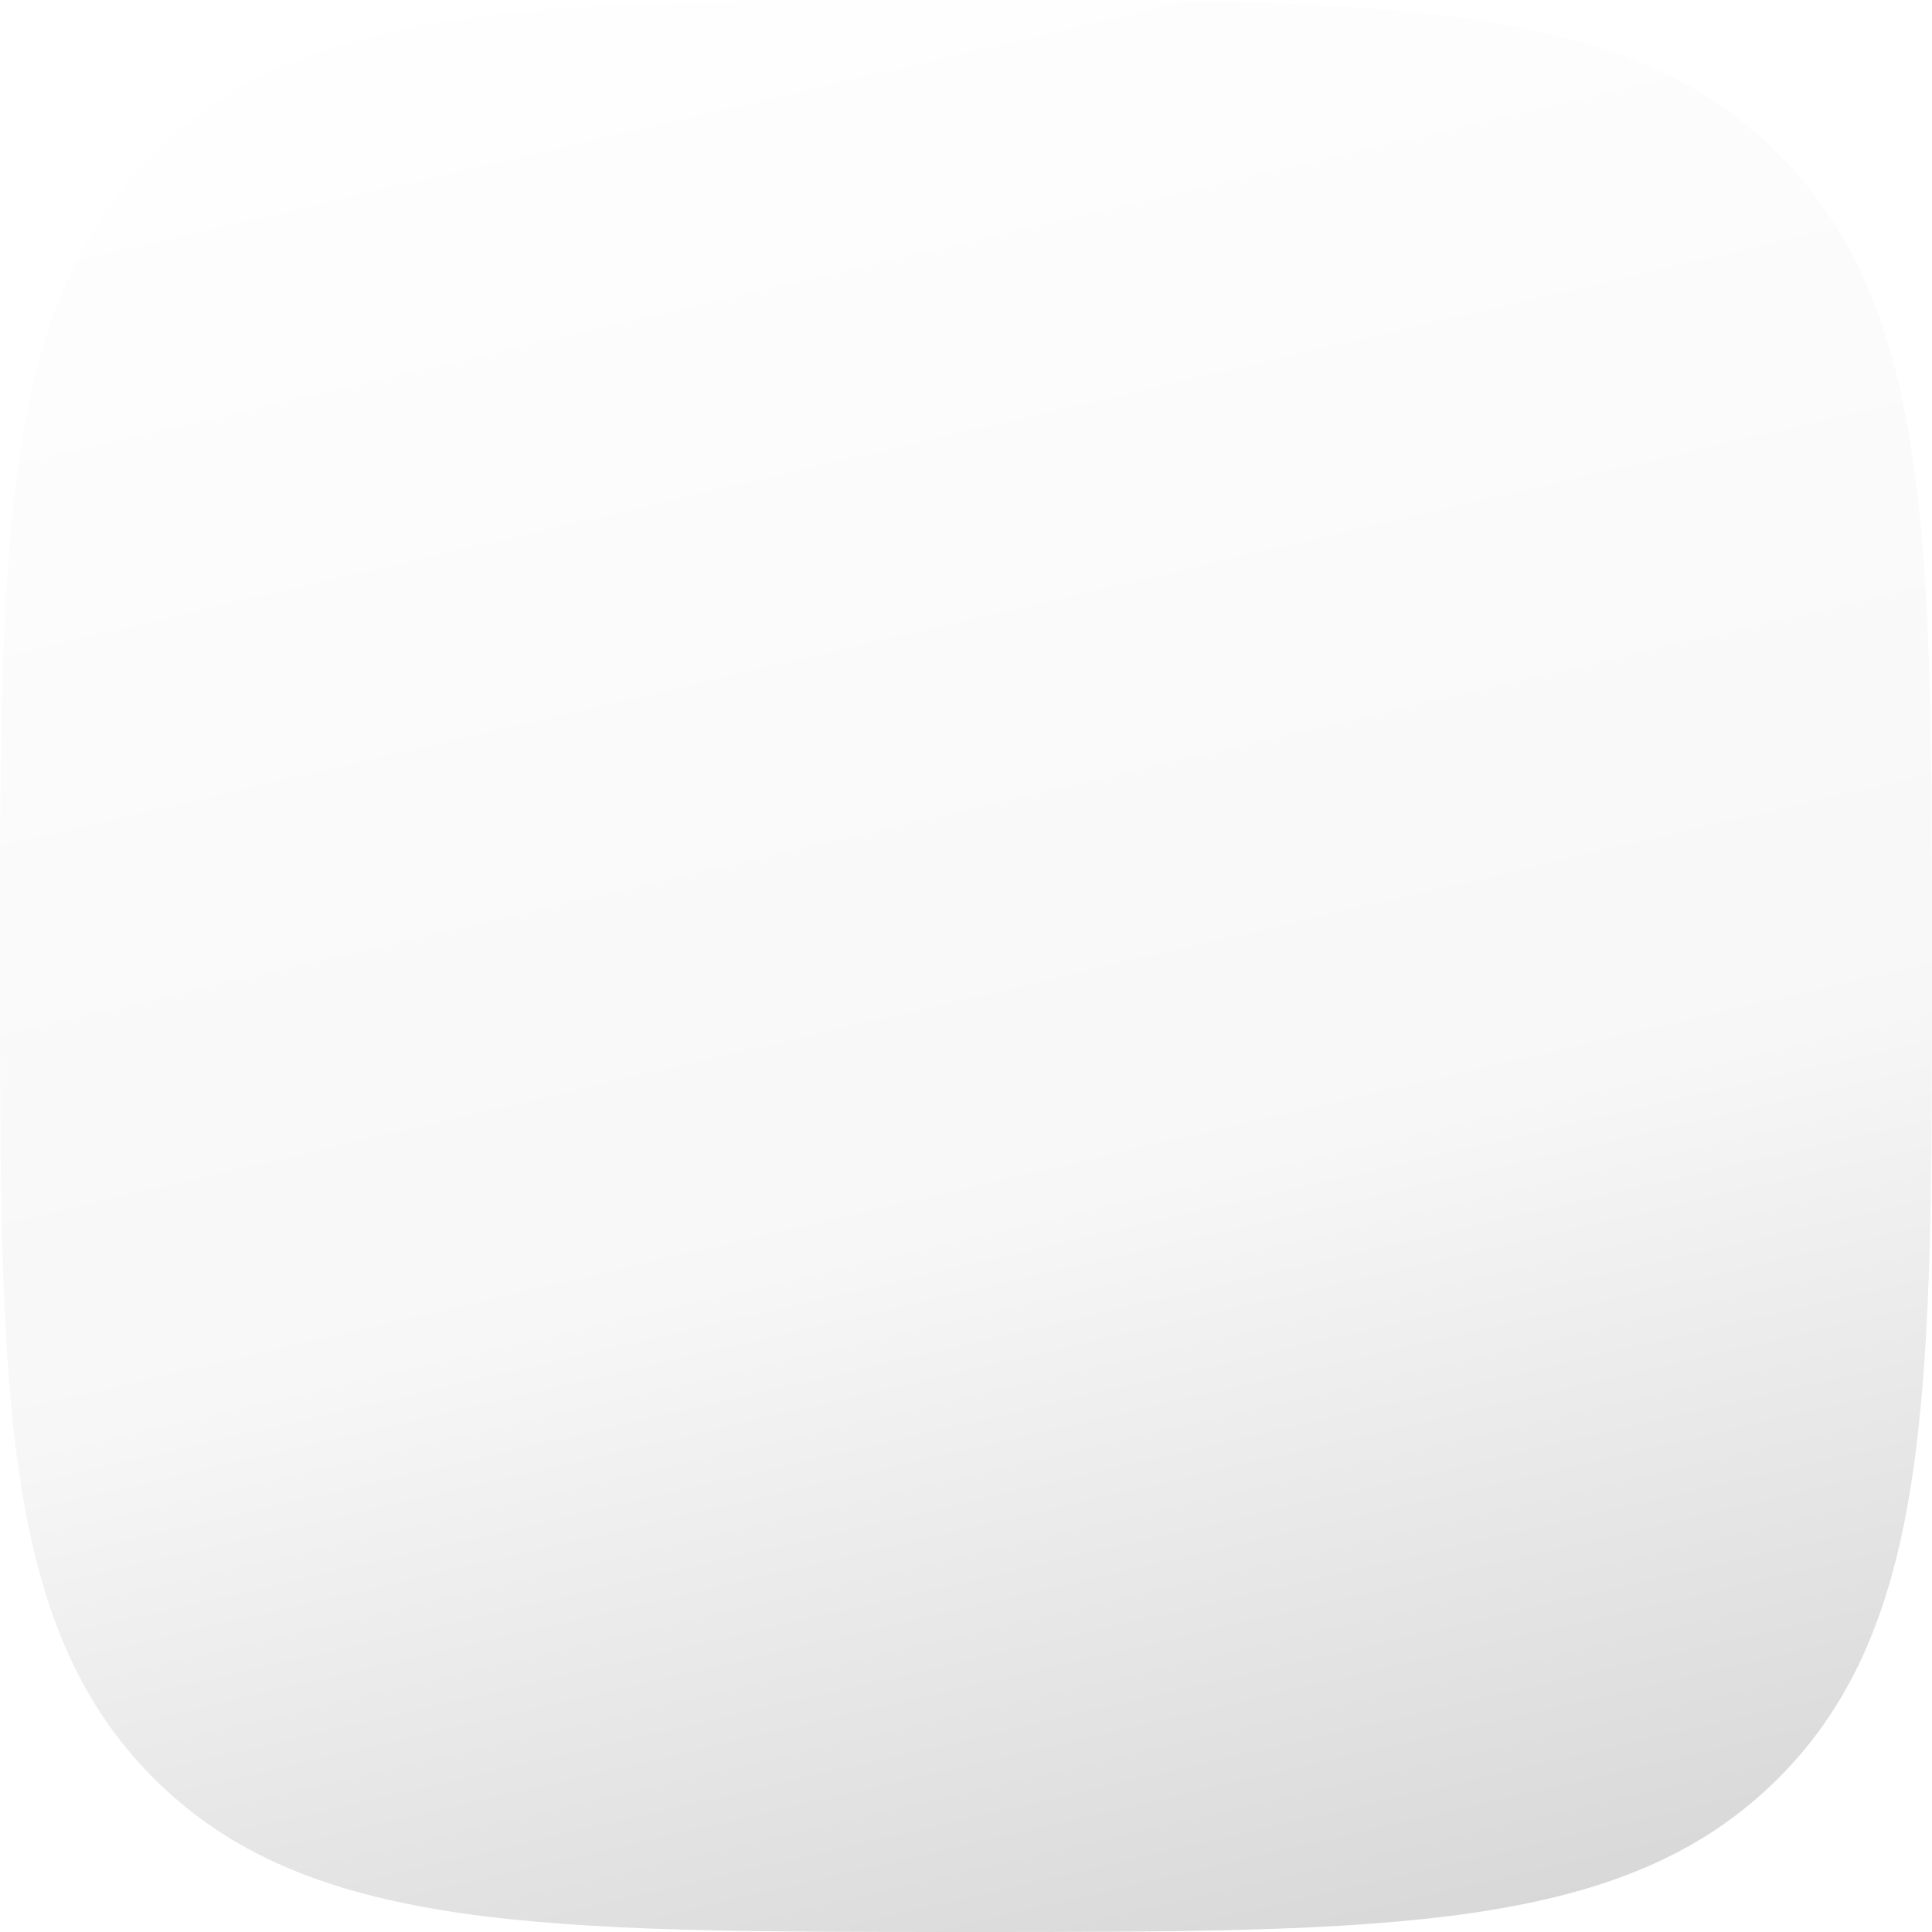 <svg xmlns="http://www.w3.org/2000/svg" fill="none" viewBox="0 0 32 32">
  <path d="M16 32c7.011 0 10.909 0 13.454-2.546C32 26.91 32 23.011 32 16c0-7.011 0-10.909-2.546-13.454C26.91 0 23.011 0 16 0 8.989 0 5.091 0 2.546 2.546 0 5.09 0 8.989 0 16c0 7.011 0 10.909 2.546 13.454C5.09 32 8.989 32 16 32z" fill="url(#4lHRCC1xe8a)"/>
  <defs>
    <linearGradient id="4lHRCC1xe8a" x1="-.375" y1="0" x2="8.385" y2="37.514" gradientUnits="userSpaceOnUse">
      <stop stop-opacity="0"/>
      <stop offset=".606" stop-opacity=".03"/>
      <stop offset="1" stop-opacity=".17"/>
    </linearGradient>
  </defs>
</svg>
